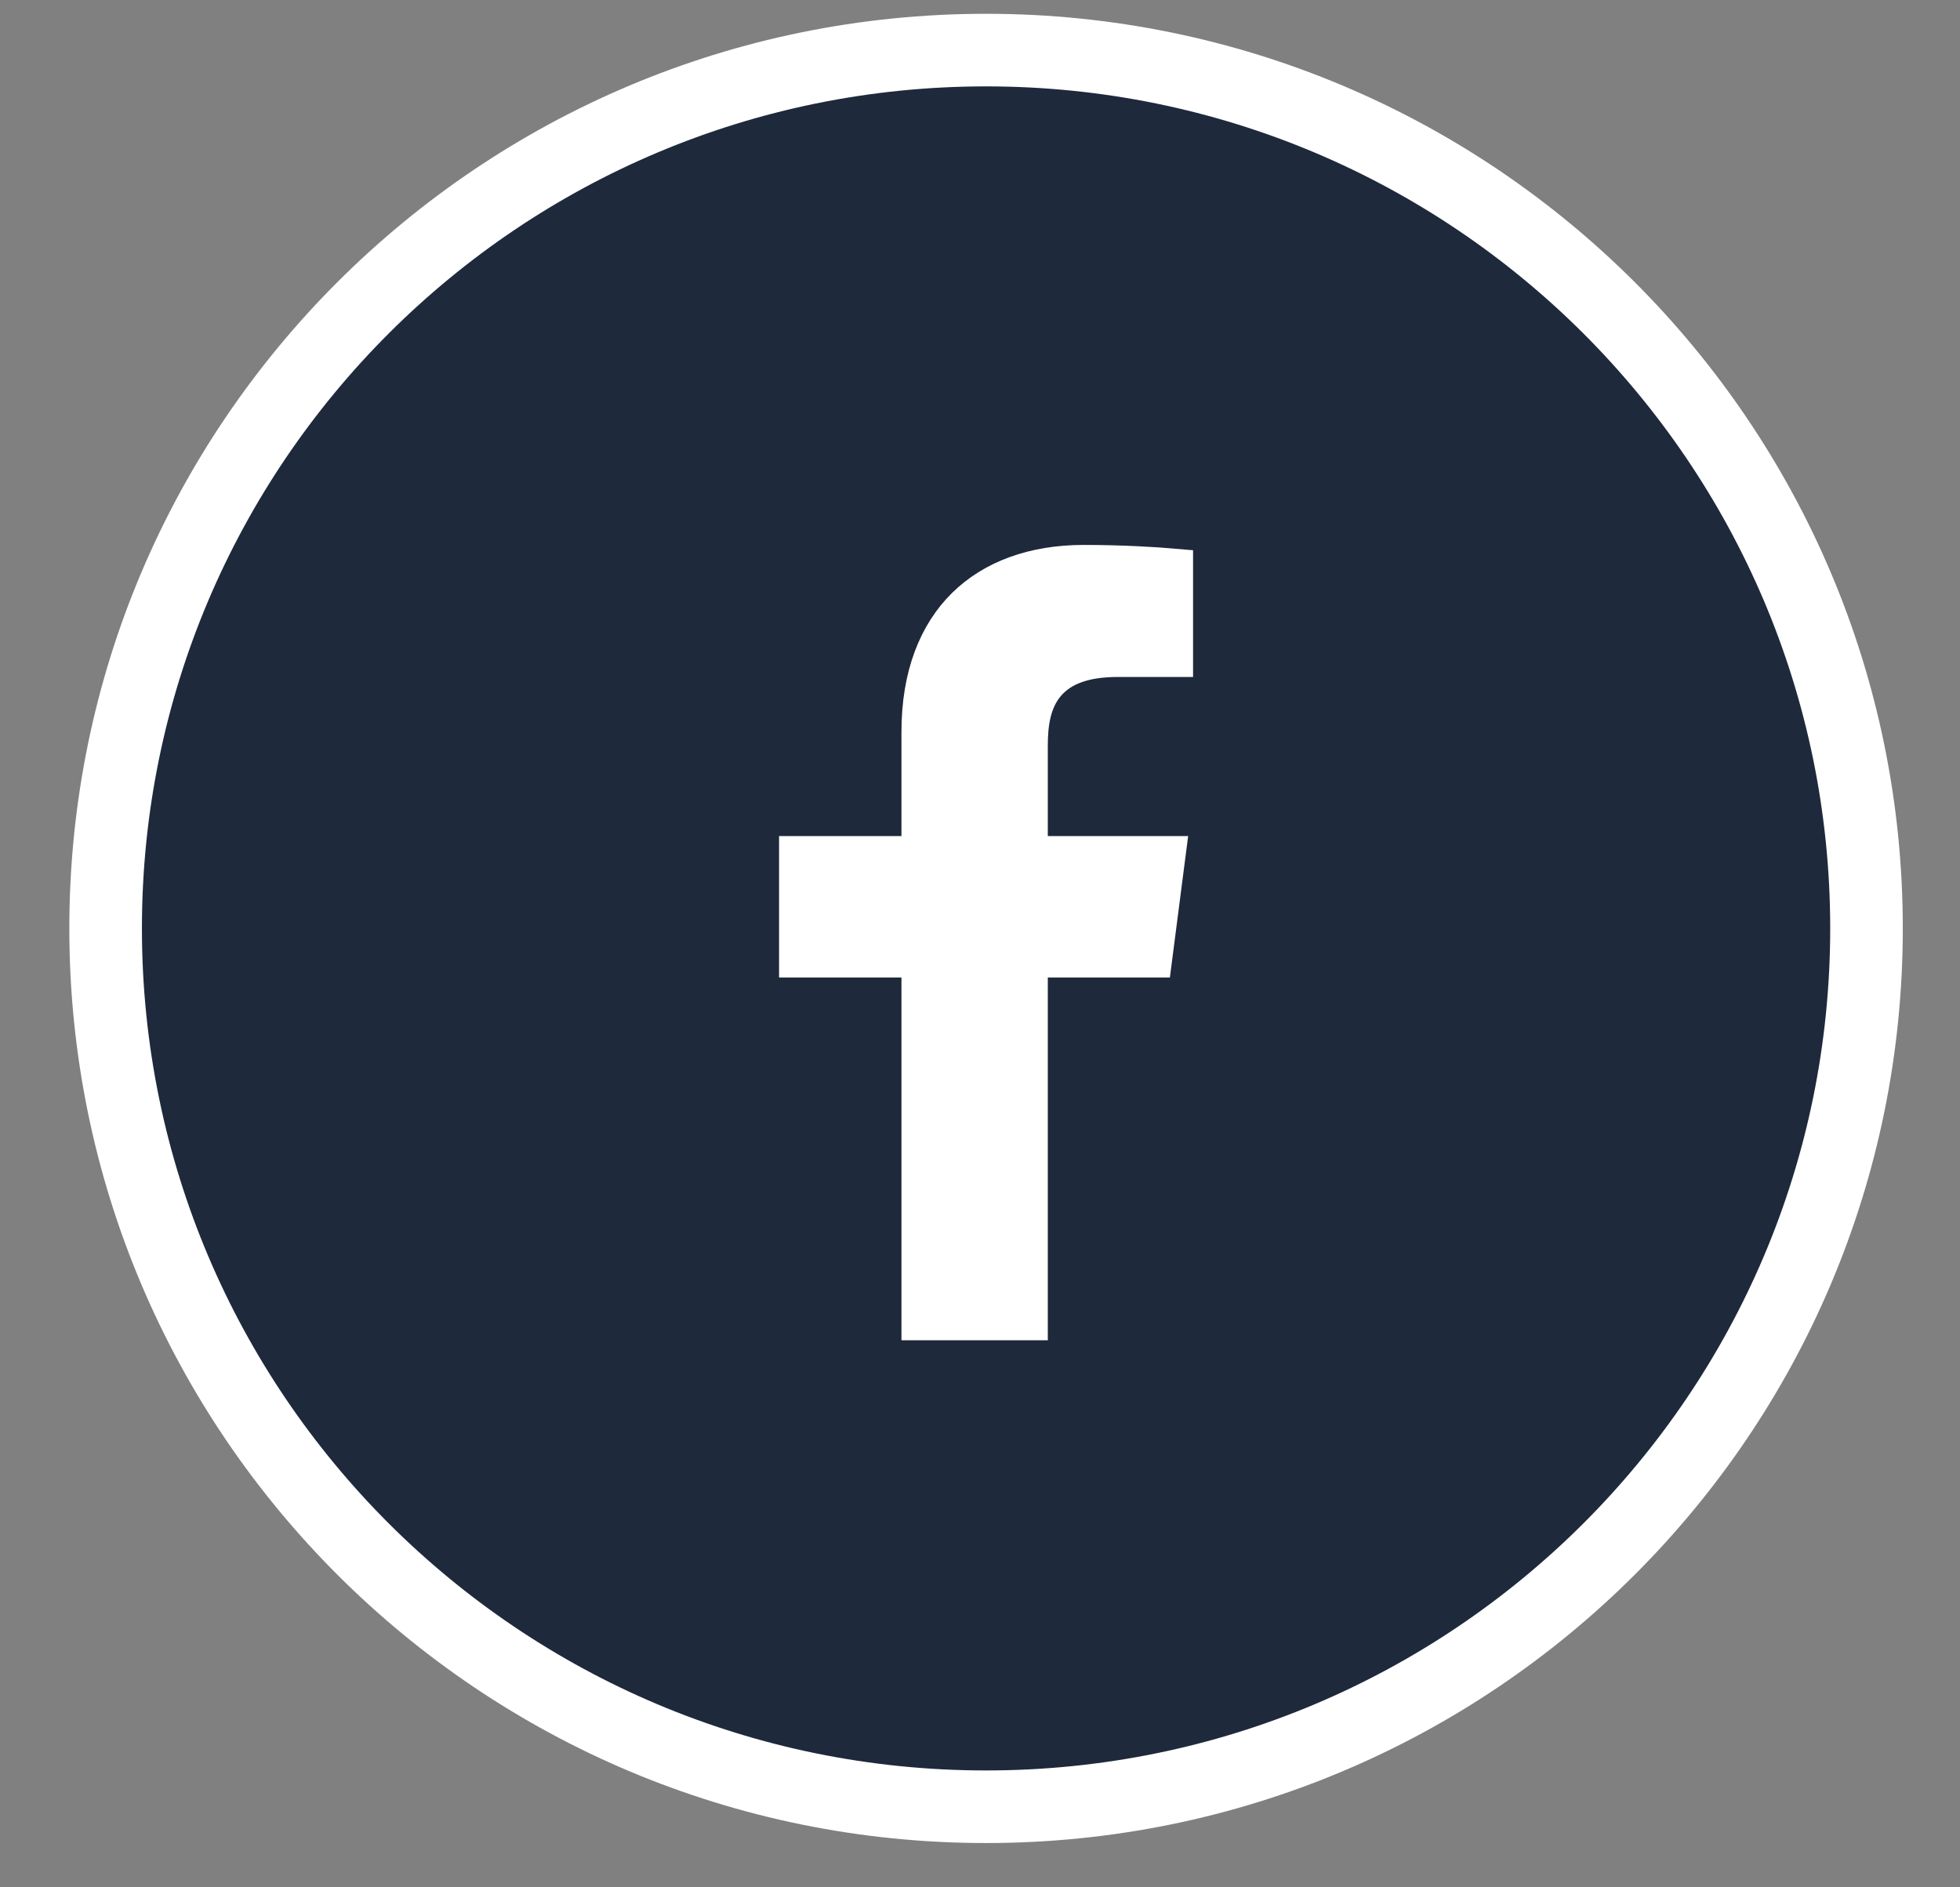 <svg width="27" height="26" viewBox="0 0 27 26" fill="none" xmlns="http://www.w3.org/2000/svg">
<rect x="0" y="0" width="27" height="26" fill="#808080" stroke="none"/>
<path d="M25.712 12.79C25.712 19.472 20.283 24.89 13.583 24.89C6.884 24.89 1.455 19.472 1.455 12.79C1.455 6.109 6.884 0.69 13.583 0.69C20.283 0.69 25.712 6.109 25.712 12.79Z" fill="#1E293B" stroke="white"/>
<path d="M14.184 13.466V18.214H12.668V13.466V13.216H12.418H10.982V11.768H12.418H12.668V11.518V10.082C12.668 9.3 12.906 8.726 13.29 8.347C13.675 7.968 14.234 7.757 14.929 7.757C15.447 7.757 15.91 7.785 16.185 7.809V9.076L15.401 9.076C15.401 9.076 15.401 9.076 15.401 9.076C14.963 9.076 14.632 9.18 14.422 9.428C14.221 9.666 14.184 9.982 14.184 10.274V11.518V11.768H14.434H16.083L15.896 13.216H14.434H14.184V13.466Z" fill="white" stroke="white" stroke-width="0.5"/>
</svg>
